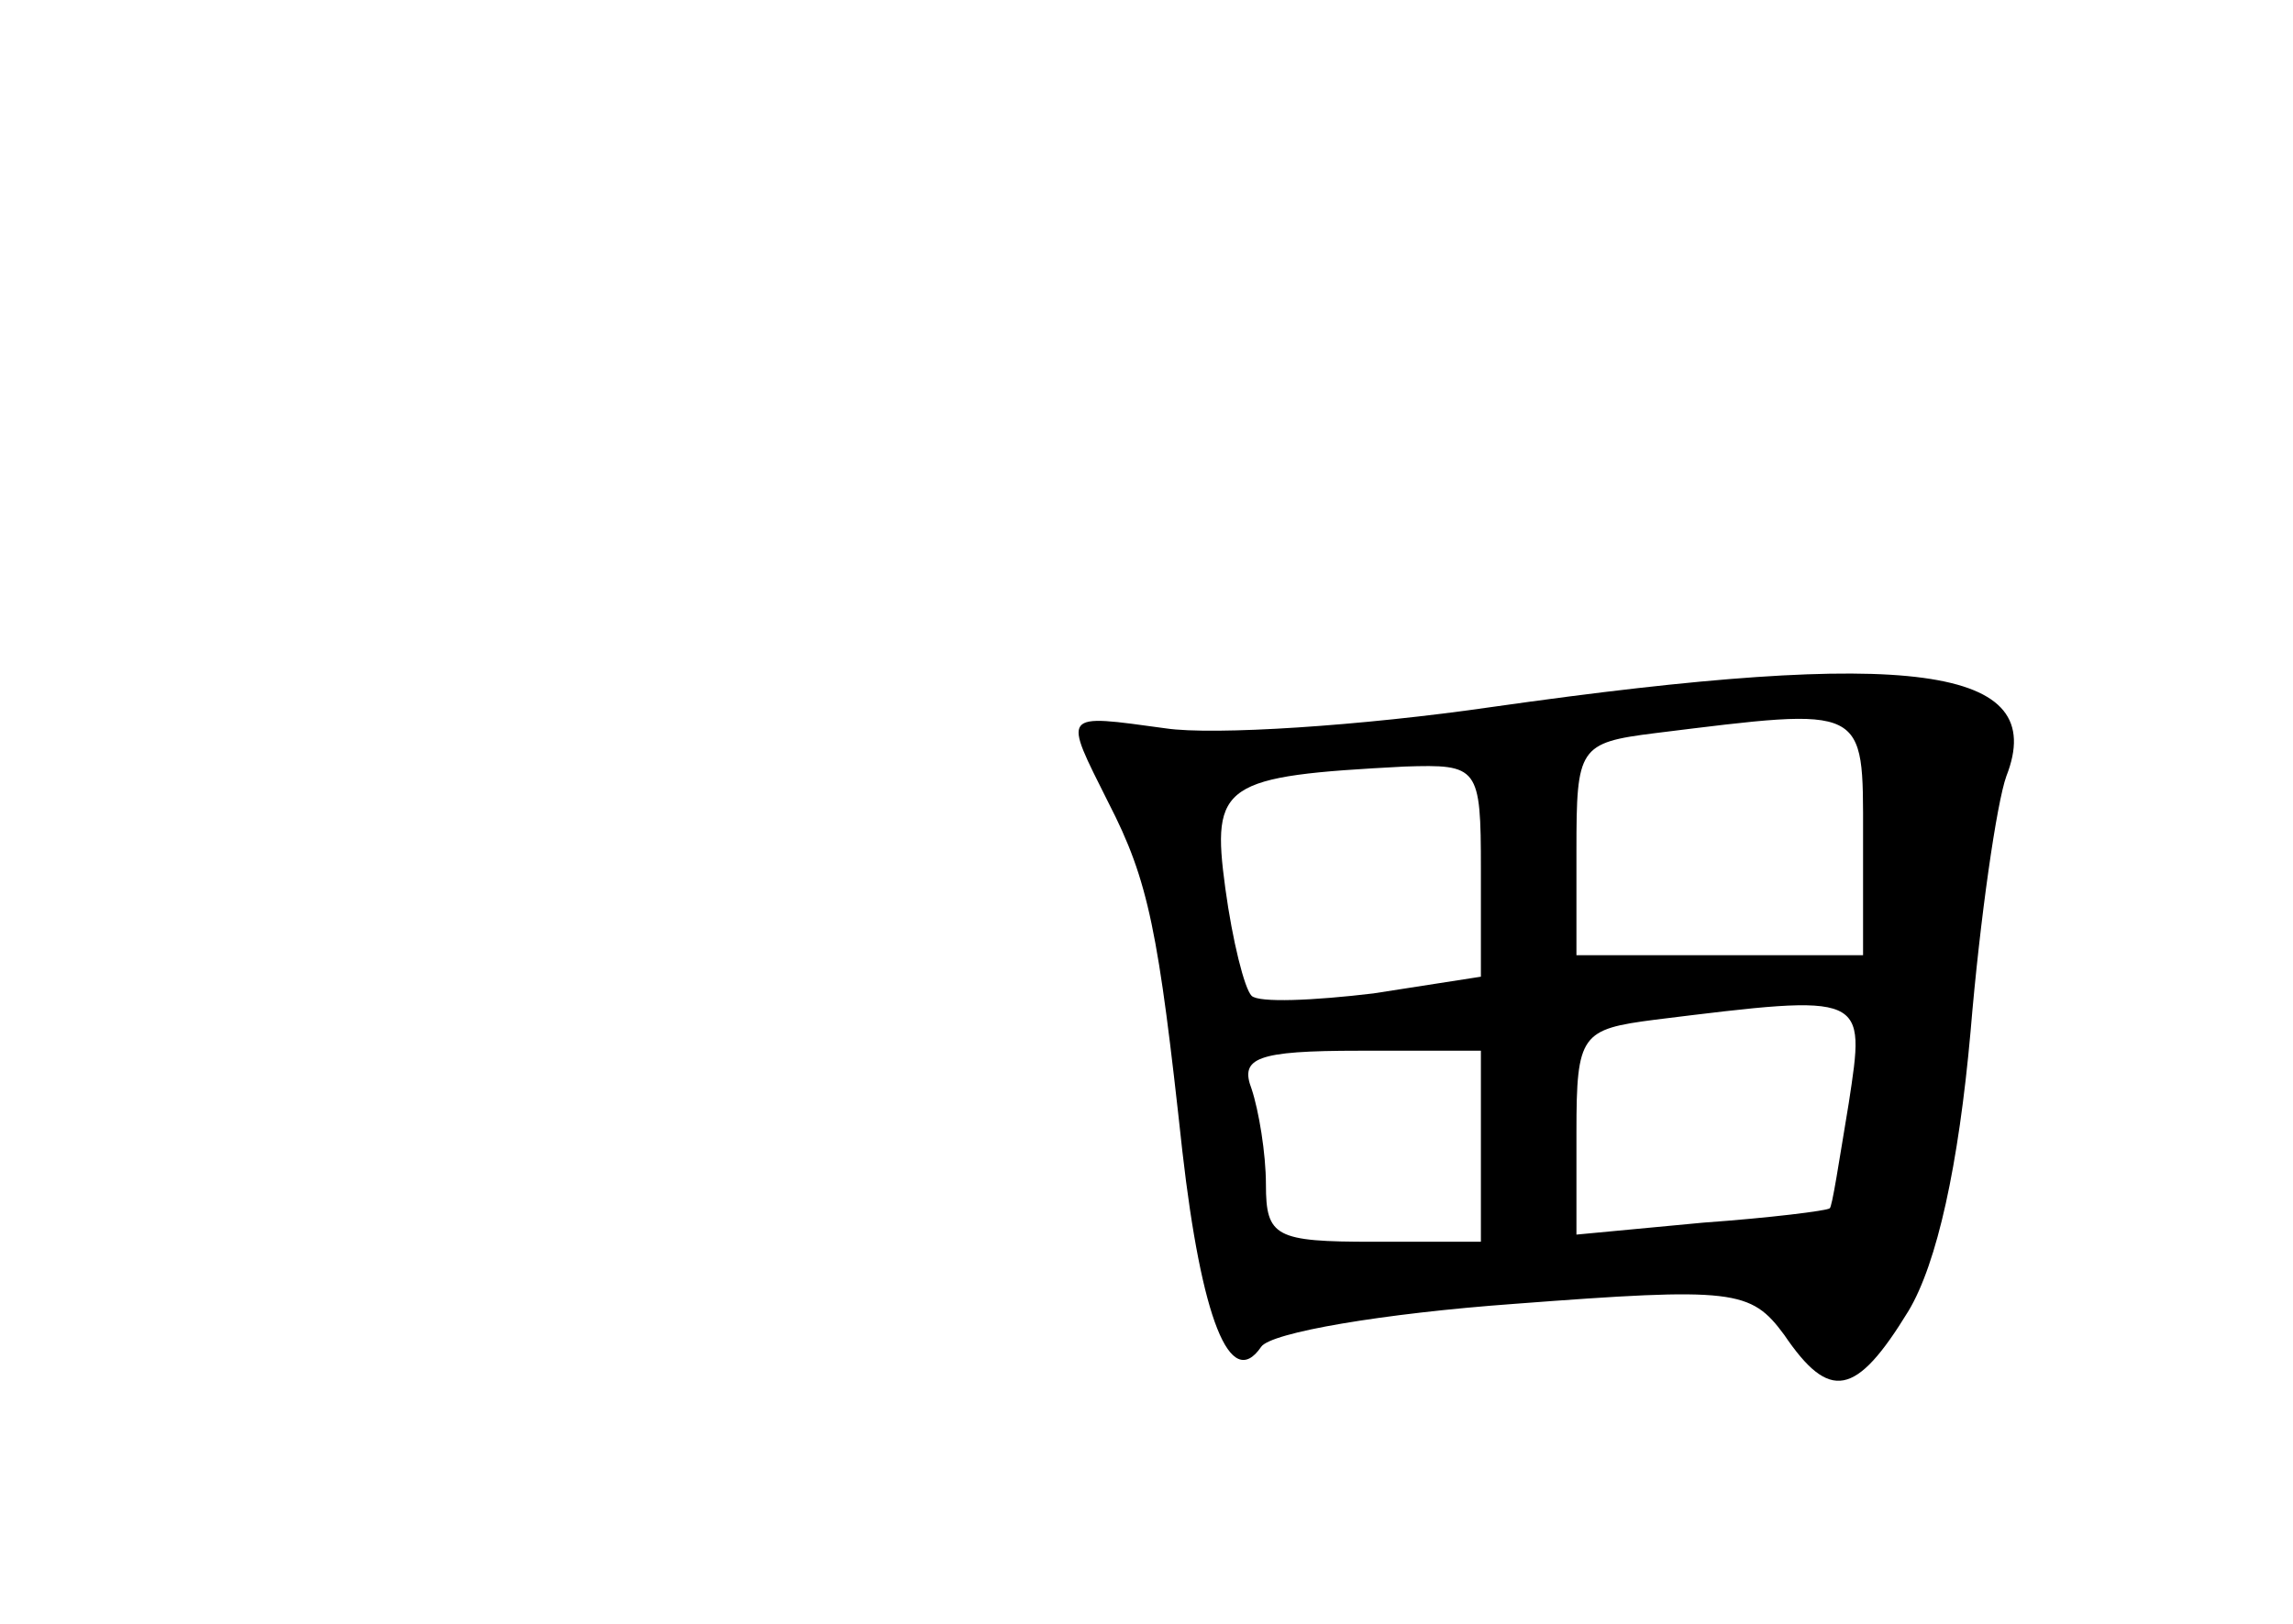 <?xml version="1.0" standalone="no"?>
<!DOCTYPE svg PUBLIC "-//W3C//DTD SVG 20010904//EN"
 "http://www.w3.org/TR/2001/REC-SVG-20010904/DTD/svg10.dtd">
<svg version="1.0" xmlns="http://www.w3.org/2000/svg"
 width="96pt" height="68pt" viewBox="0 0 96 68"
 preserveAspectRatio="xMidYMid meet">
<g transform="translate(0,68) scale(0.1,-0.1)"
fill="#000000" stroke="none">
<path d="M625 384 c-55 -8 -117 -12 -137 -9 -44 6 -43 7 -24 -31 17 -33 21
-54 31 -146 8 -70 20 -101 33 -82 4 6 51 14 106 18 92 7 99 6 113 -13 19 -28
30 -26 52 10 12 20 21 61 26 117 4 48 11 96 15 107 18 46 -39 54 -215 29z
m155 -54 l0 -50 -60 0 -60 0 0 44 c0 43 1 45 33 49 89 11 87 12 87 -43z m-160
-14 l0 -45 -45 -7 c-25 -3 -48 -4 -51 -1 -3 3 -8 23 -11 45 -6 44 -1 47 75 51
31 1 32 0 32 -43z m154 -98 c-4 -24 -7 -44 -8 -44 -1 -1 -25 -4 -53 -6 l-53
-5 0 43 c0 41 2 43 33 47 89 11 88 11 81 -35z m-154 -18 l0 -40 -45 0 c-41 0
-45 2 -45 24 0 13 -3 31 -6 40 -5 13 2 16 45 16 l51 0 0 -40z"/>
</g>
</svg>
